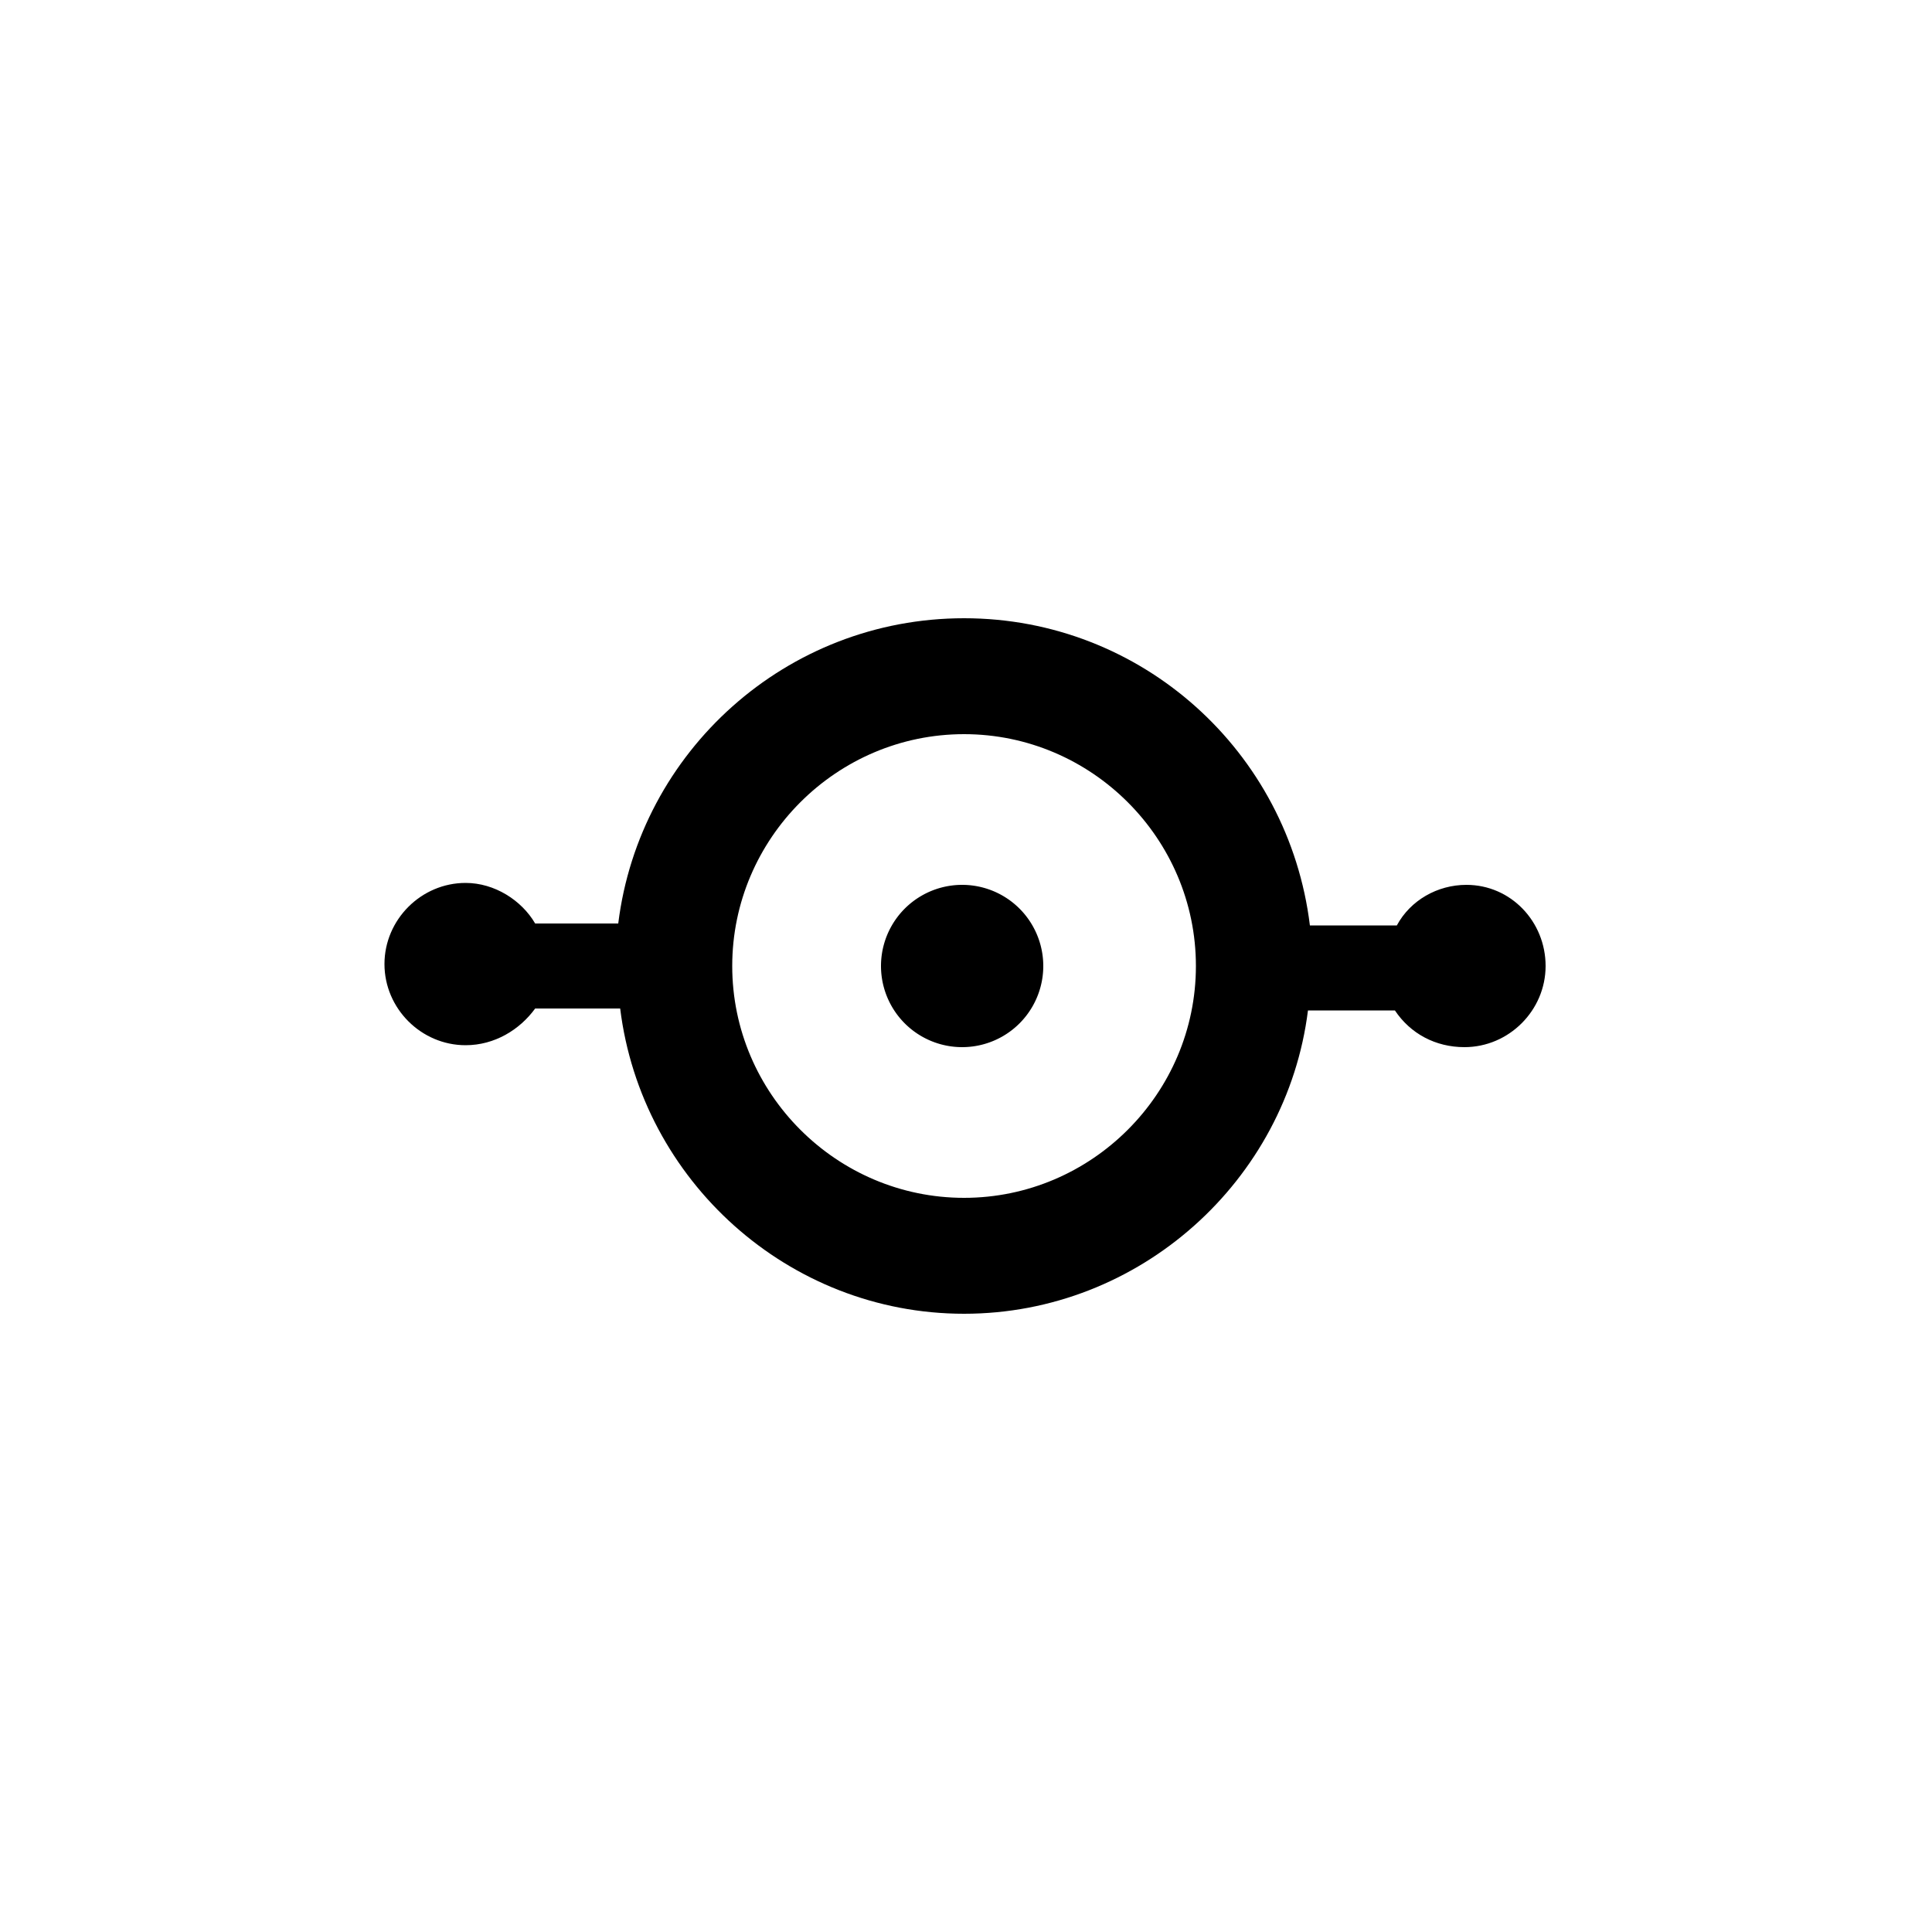 <?xml version="1.0" standalone="no"?><!DOCTYPE svg PUBLIC "-//W3C//DTD SVG 1.1//EN" "http://www.w3.org/Graphics/SVG/1.1/DTD/svg11.dtd"><svg t="1665541107762" class="icon" viewBox="0 0 1024 1024" version="1.1" xmlns="http://www.w3.org/2000/svg" p-id="5545" xmlns:xlink="http://www.w3.org/1999/xlink" width="32" height="32"><path d="M509.952 512m-43.008 0a43.008 43.008 0 1 0 86.016 0 43.008 43.008 0 1 0-86.016 0Z" p-id="5546"></path><path d="M777.216 468.992c-15.36 0-29.696 8.192-36.864 21.504h-46.08c-11.264-92.16-89.088-162.816-183.296-162.816S338.944 398.336 327.68 489.472h-44.032c-7.168-12.288-21.504-21.504-36.864-21.504-23.552 0-43.008 19.456-43.008 43.008s19.456 43.008 43.008 43.008c15.36 0 28.672-8.192 36.864-19.456h45.056C339.968 625.664 417.792 696.32 510.976 696.32c93.184 0 171.008-70.656 182.272-160.768h46.08c8.192 12.288 21.504 19.456 36.864 19.456 23.552 0 43.008-19.456 43.008-43.008s-18.432-43.008-41.984-43.008zM510.976 634.88c-67.584 0-122.88-55.296-122.88-122.88s55.296-122.88 122.88-122.88 122.88 55.296 122.88 122.88-55.296 122.88-122.88 122.88z" p-id="5547"></path></svg>